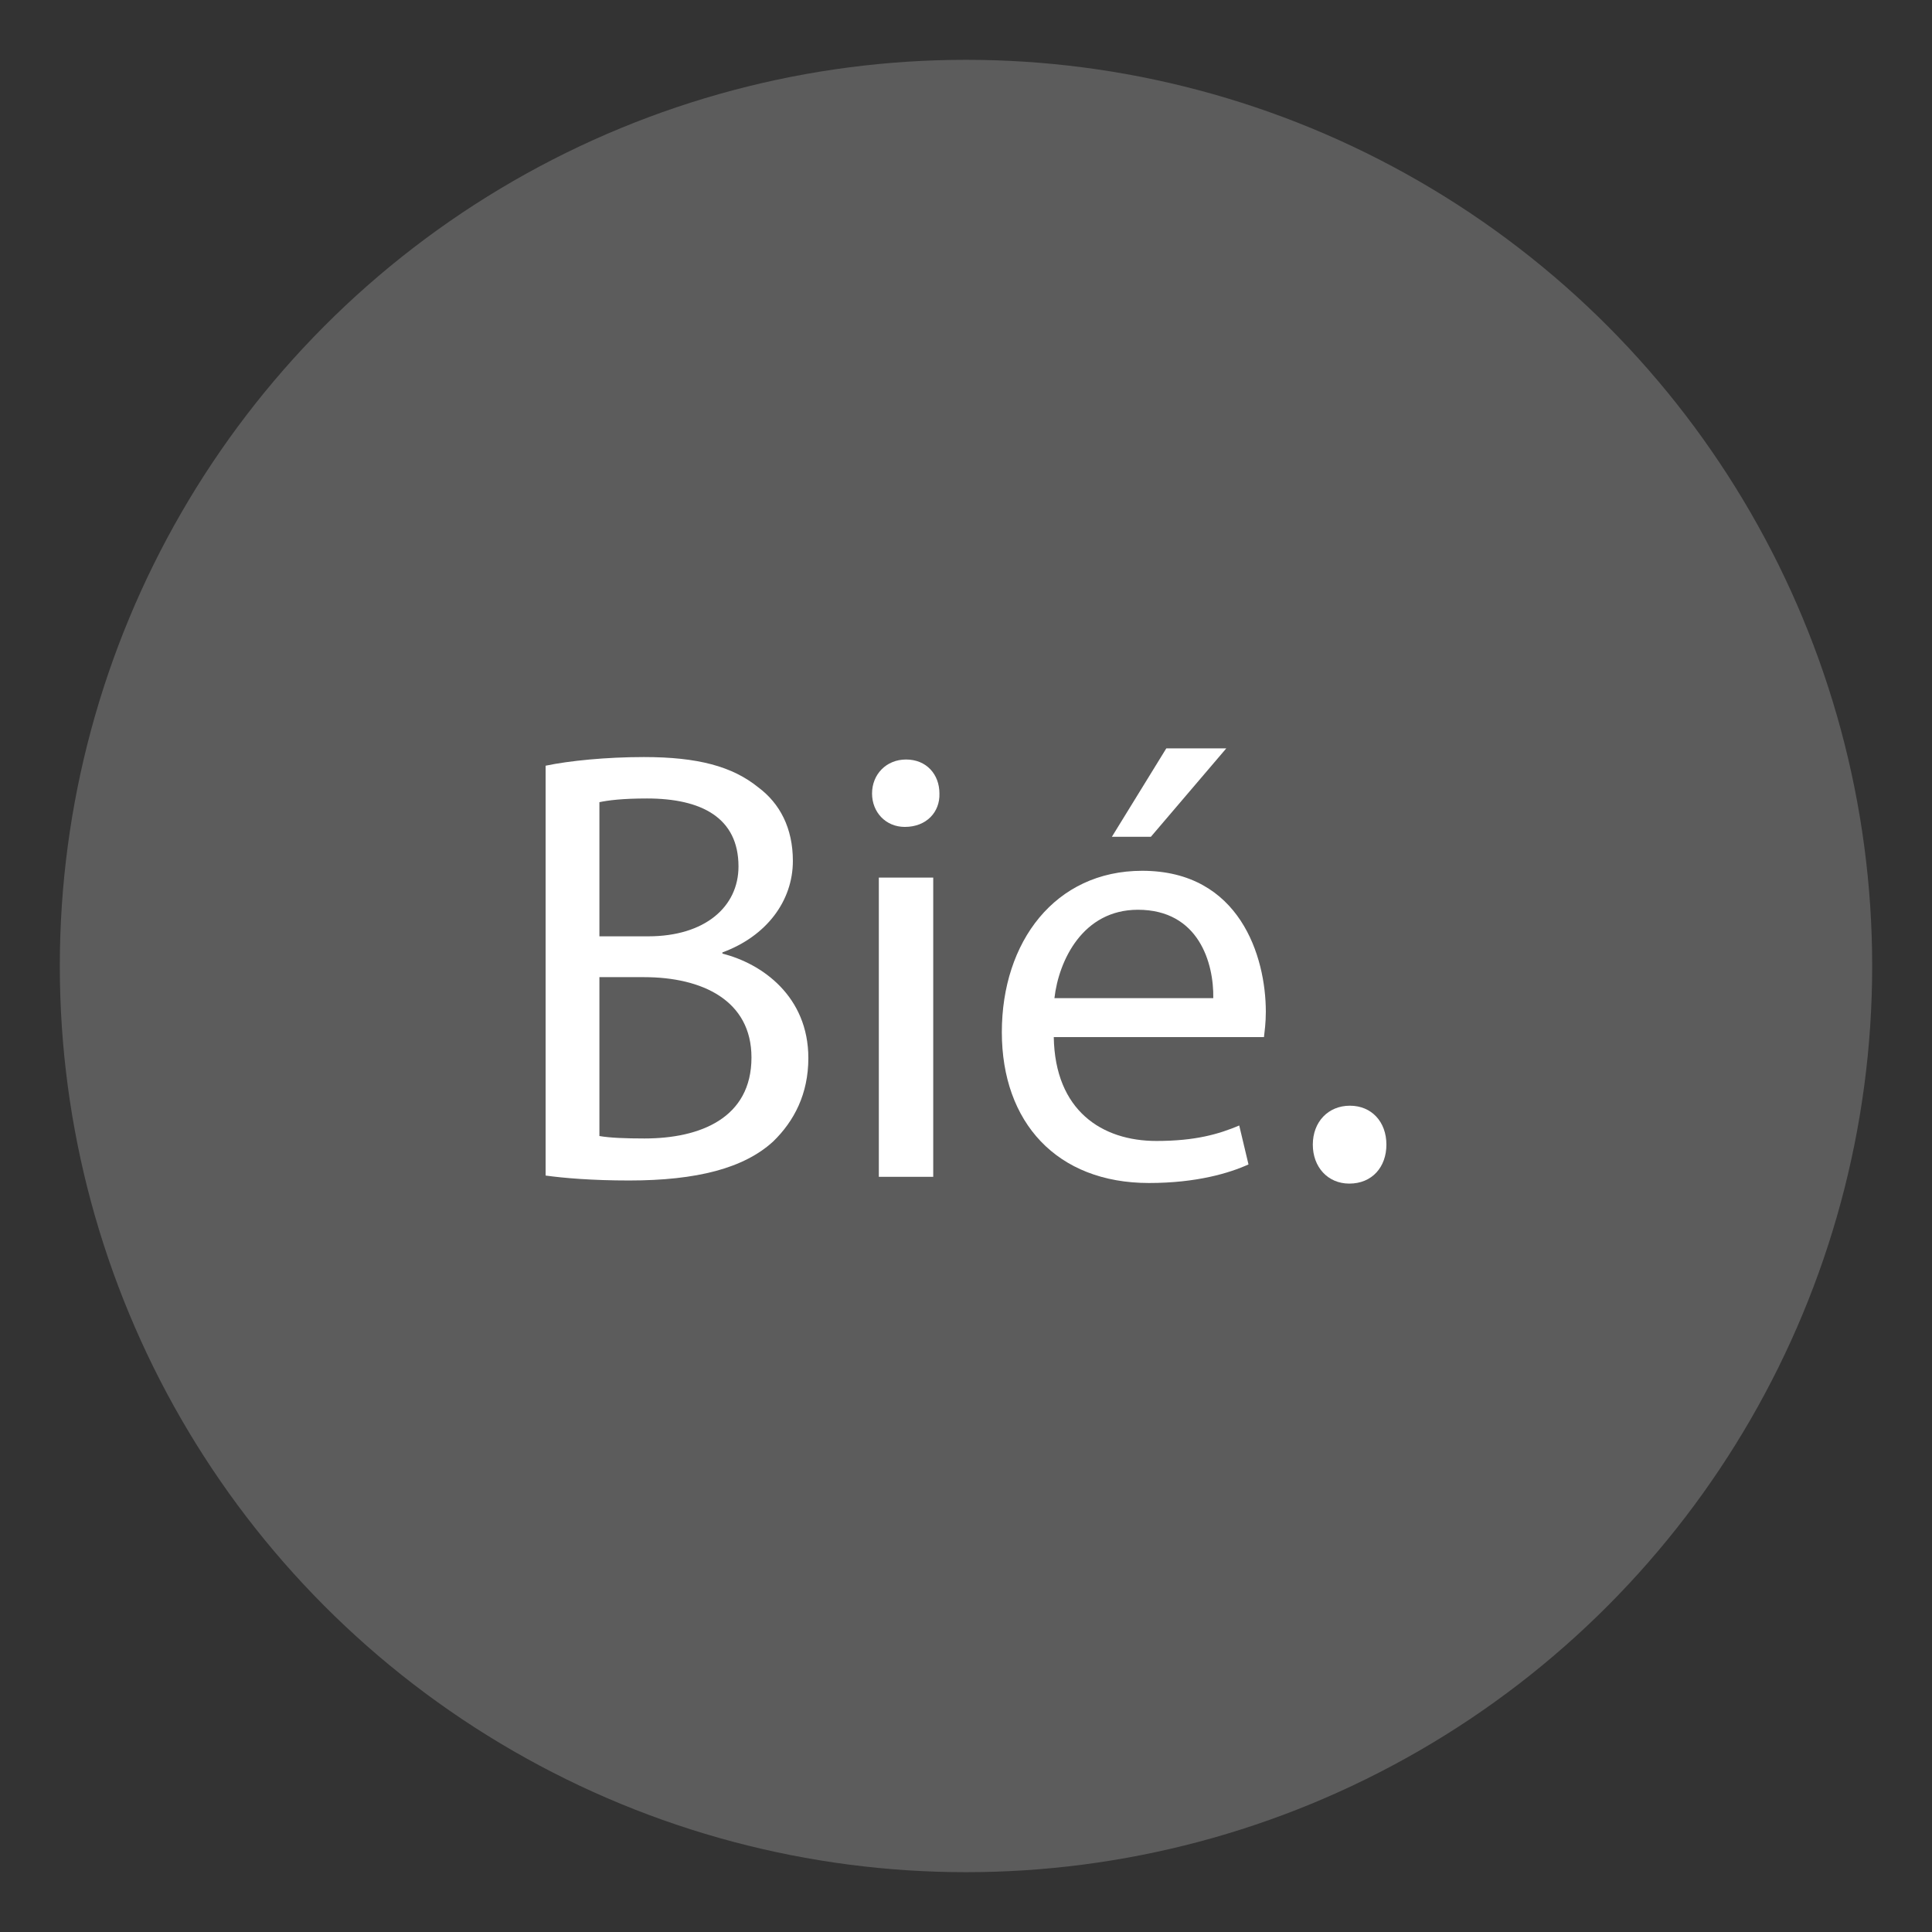 <?xml version="1.0" encoding="utf-8"?>
<!-- Generator: Adobe Illustrator 16.0.0, SVG Export Plug-In . SVG Version: 6.00 Build 0)  -->
<!DOCTYPE svg PUBLIC "-//W3C//DTD SVG 1.1//EN" "http://www.w3.org/Graphics/SVG/1.1/DTD/svg11.dtd">
<svg version="1.1" id="dab" xmlns="http://www.w3.org/2000/svg" xmlns:xlink="http://www.w3.org/1999/xlink" x="0px" y="0px"
	 width="100px" height="100px" viewBox="0 0 100 100" enable-background="new 0 0 100 100" xml:space="preserve">
<rect x="0" y="0" width="100" height="100" fill="#333333" stroke="none"/>
<circle opacity="0.2" fill="#FFFFFF" cx="50" cy="50" r="46.904"/>
<g>
	<path fill="#FFFFFF" d="M28.24,39.633c1.217-0.256,3.137-0.448,5.088-0.448c2.785,0,4.576,0.48,5.92,1.568
		c1.119,0.832,1.791,2.111,1.791,3.808c0,2.08-1.375,3.903-3.646,4.735v0.064c2.047,0.512,4.447,2.208,4.447,5.407
		c0,1.856-0.736,3.264-1.824,4.319c-1.504,1.377-3.936,2.016-7.455,2.016c-1.92,0-3.393-0.127-4.32-0.256V39.633z M31.025,48.464
		h2.527c2.943,0,4.672-1.535,4.672-3.615c0-2.528-1.92-3.52-4.736-3.52c-1.279,0-2.016,0.096-2.463,0.191V48.464z M31.025,58.8
		c0.543,0.096,1.344,0.127,2.336,0.127c2.879,0,5.535-1.055,5.535-4.191c0-2.943-2.527-4.159-5.568-4.159h-2.303V58.8z"/>
	<path fill="#FFFFFF" d="M48.625,41.073c0.031,0.96-0.672,1.728-1.793,1.728c-0.992,0-1.695-0.768-1.695-1.728
		c0-0.992,0.736-1.761,1.76-1.761C47.953,39.312,48.625,40.081,48.625,41.073z M45.488,60.911V45.425h2.816v15.486H45.488z"/>
	<path fill="#FFFFFF" d="M54.543,53.68c0.064,3.808,2.496,5.376,5.312,5.376c2.016,0,3.232-0.353,4.287-0.801l0.48,2.016
		c-0.992,0.449-2.688,0.961-5.152,0.961c-4.768,0-7.615-3.137-7.615-7.808c0-4.672,2.752-8.352,7.264-8.352
		c5.057,0,6.4,4.448,6.4,7.296c0,0.576-0.064,1.023-0.096,1.312H54.543z M62.799,51.664c0.033-1.792-0.736-4.575-3.902-4.575
		c-2.85,0-4.096,2.623-4.32,4.575H62.799z M63.471,38.737l-3.902,4.575h-2.018l2.816-4.575H63.471z"/>
	<path fill="#FFFFFF" d="M67.951,59.247c0-1.184,0.801-2.016,1.92-2.016c1.121,0,1.889,0.832,1.889,2.016
		c0,1.152-0.736,2.016-1.92,2.016C68.719,61.263,67.951,60.399,67.951,59.247z"/>
</g>
</svg>
